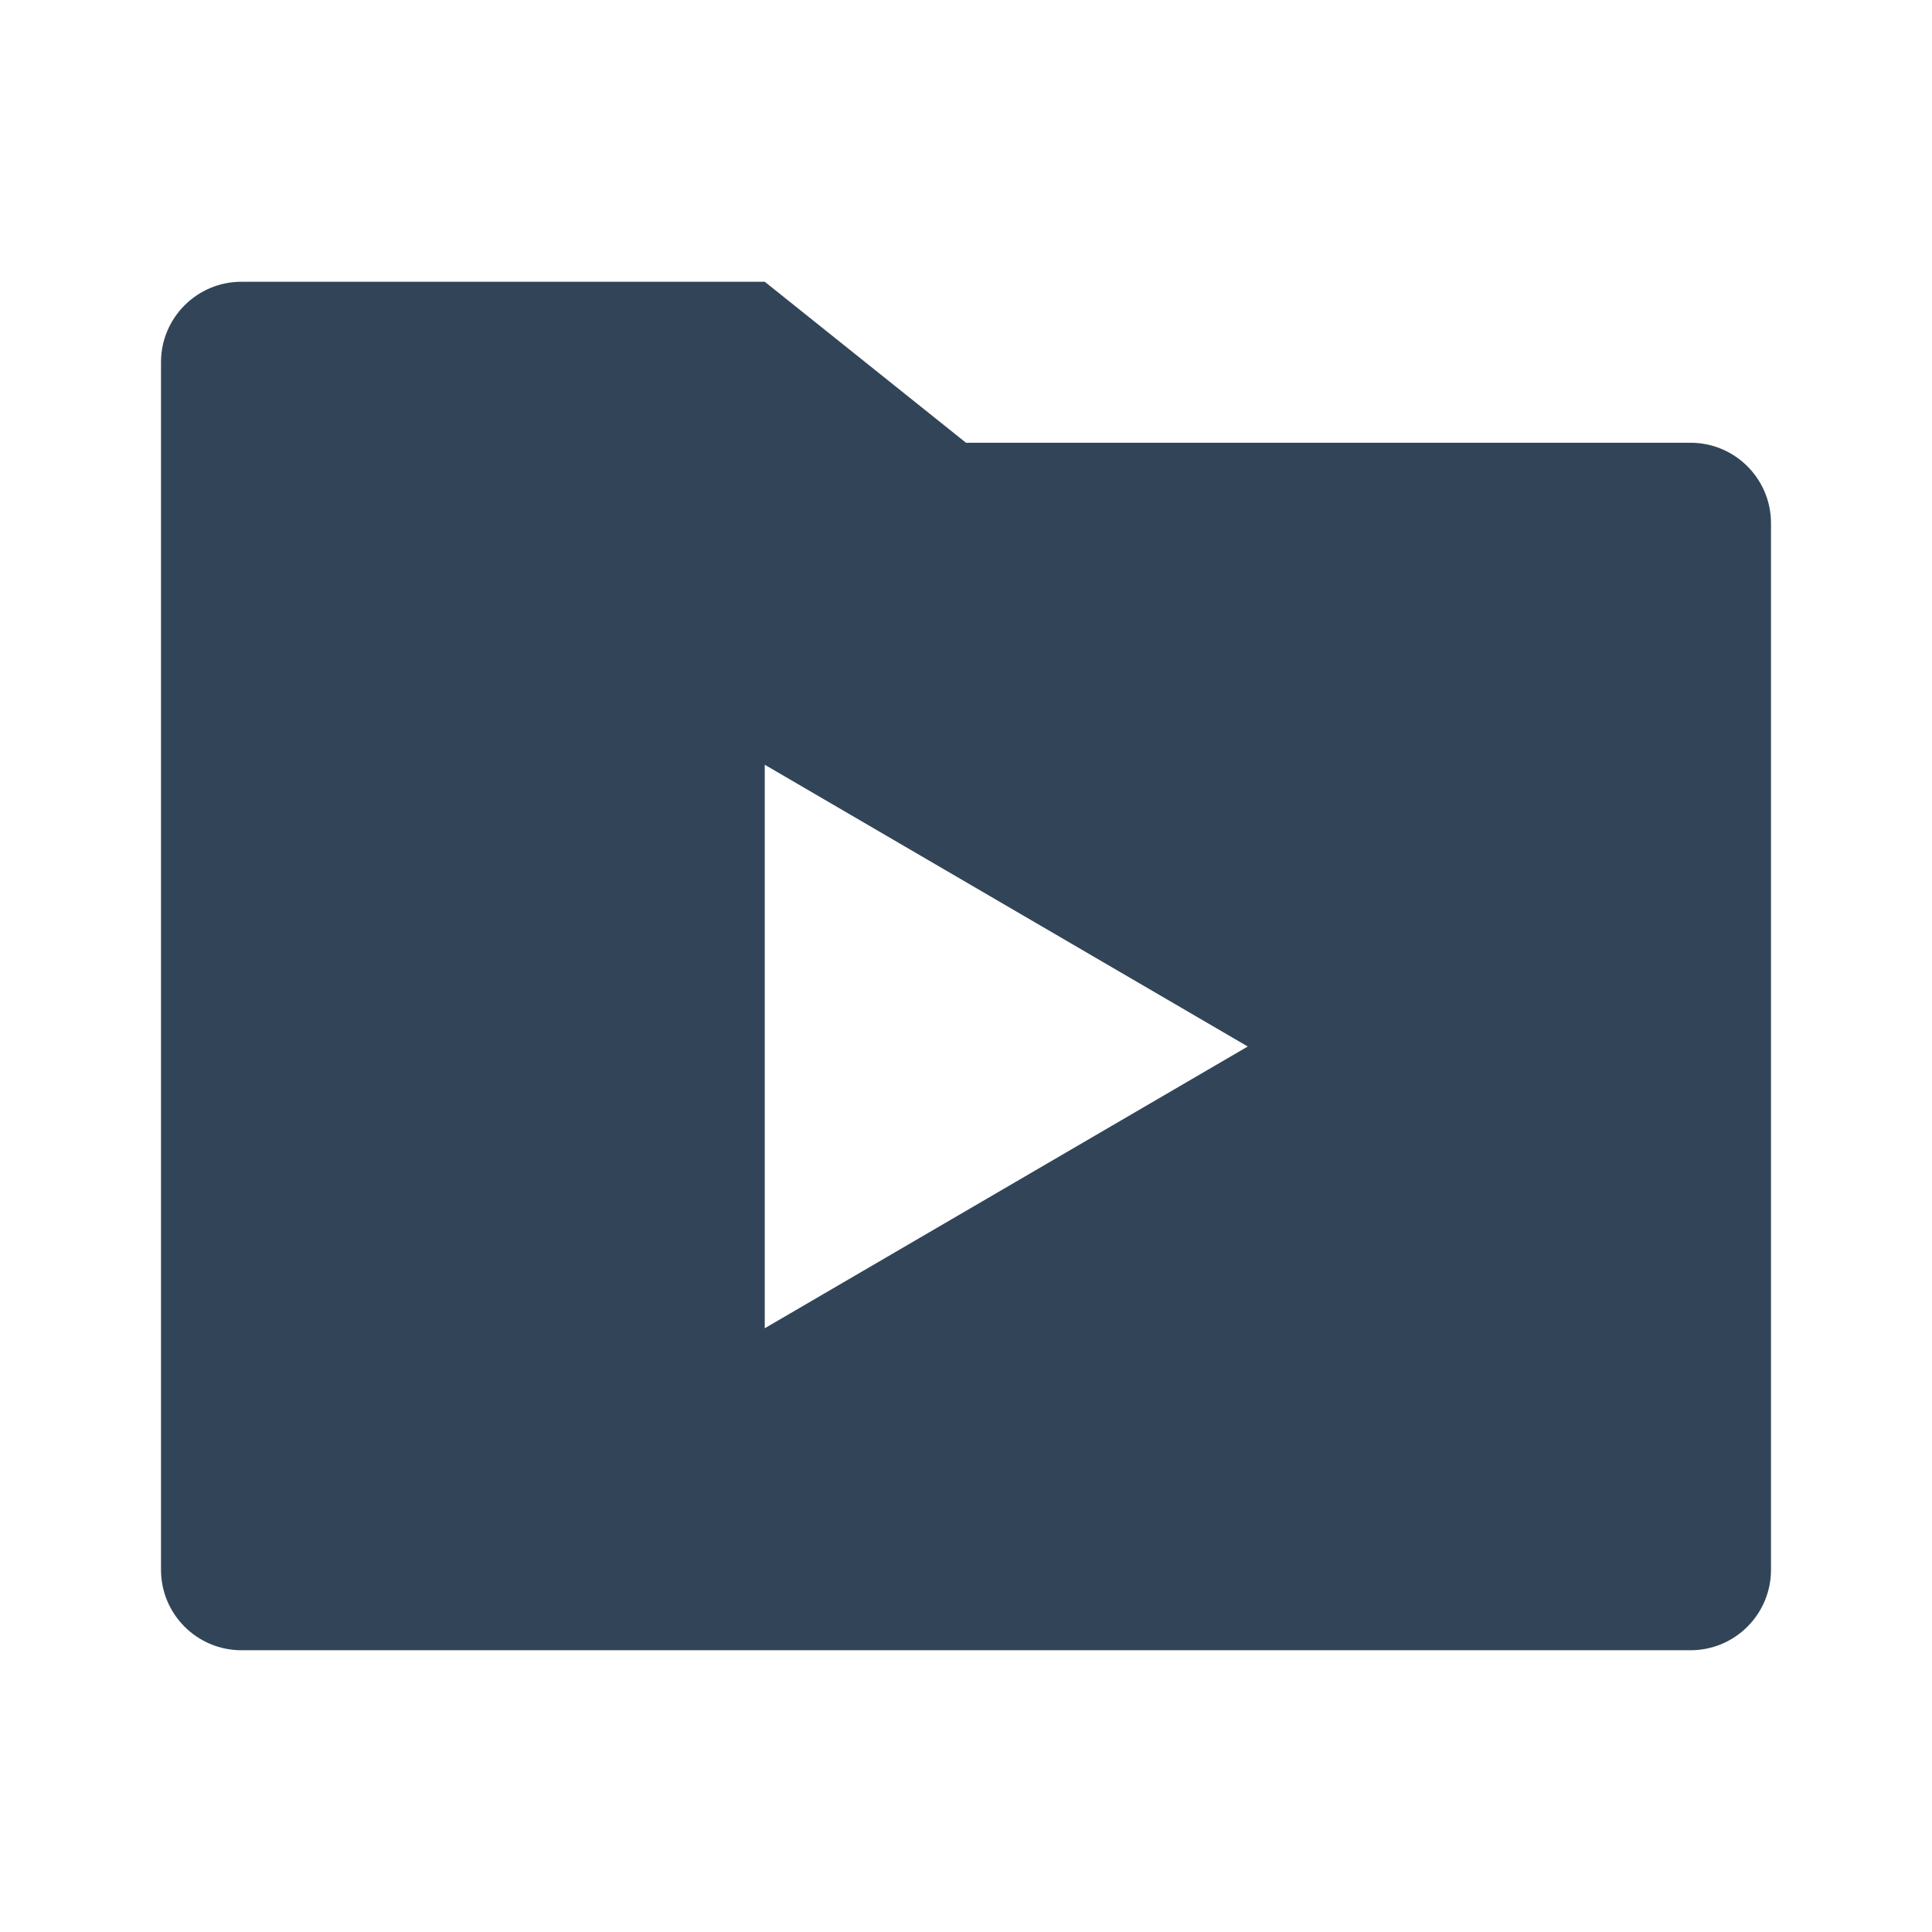 <svg width="48" height="48" viewBox="0 0 48 48" fill="none" xmlns="http://www.w3.org/2000/svg">
<path fill-rule="evenodd" clip-rule="evenodd" d="M6 7C4.895 7 4 7.895 4 9V39C4 40.105 4.895 41 6 41H42C43.105 41 44 40.105 44 39V13C44 11.895 43.105 11 42 11H24L19 7H6ZM19 33L31 26L19 19V33Z" fill="#324558"/>
</svg>

